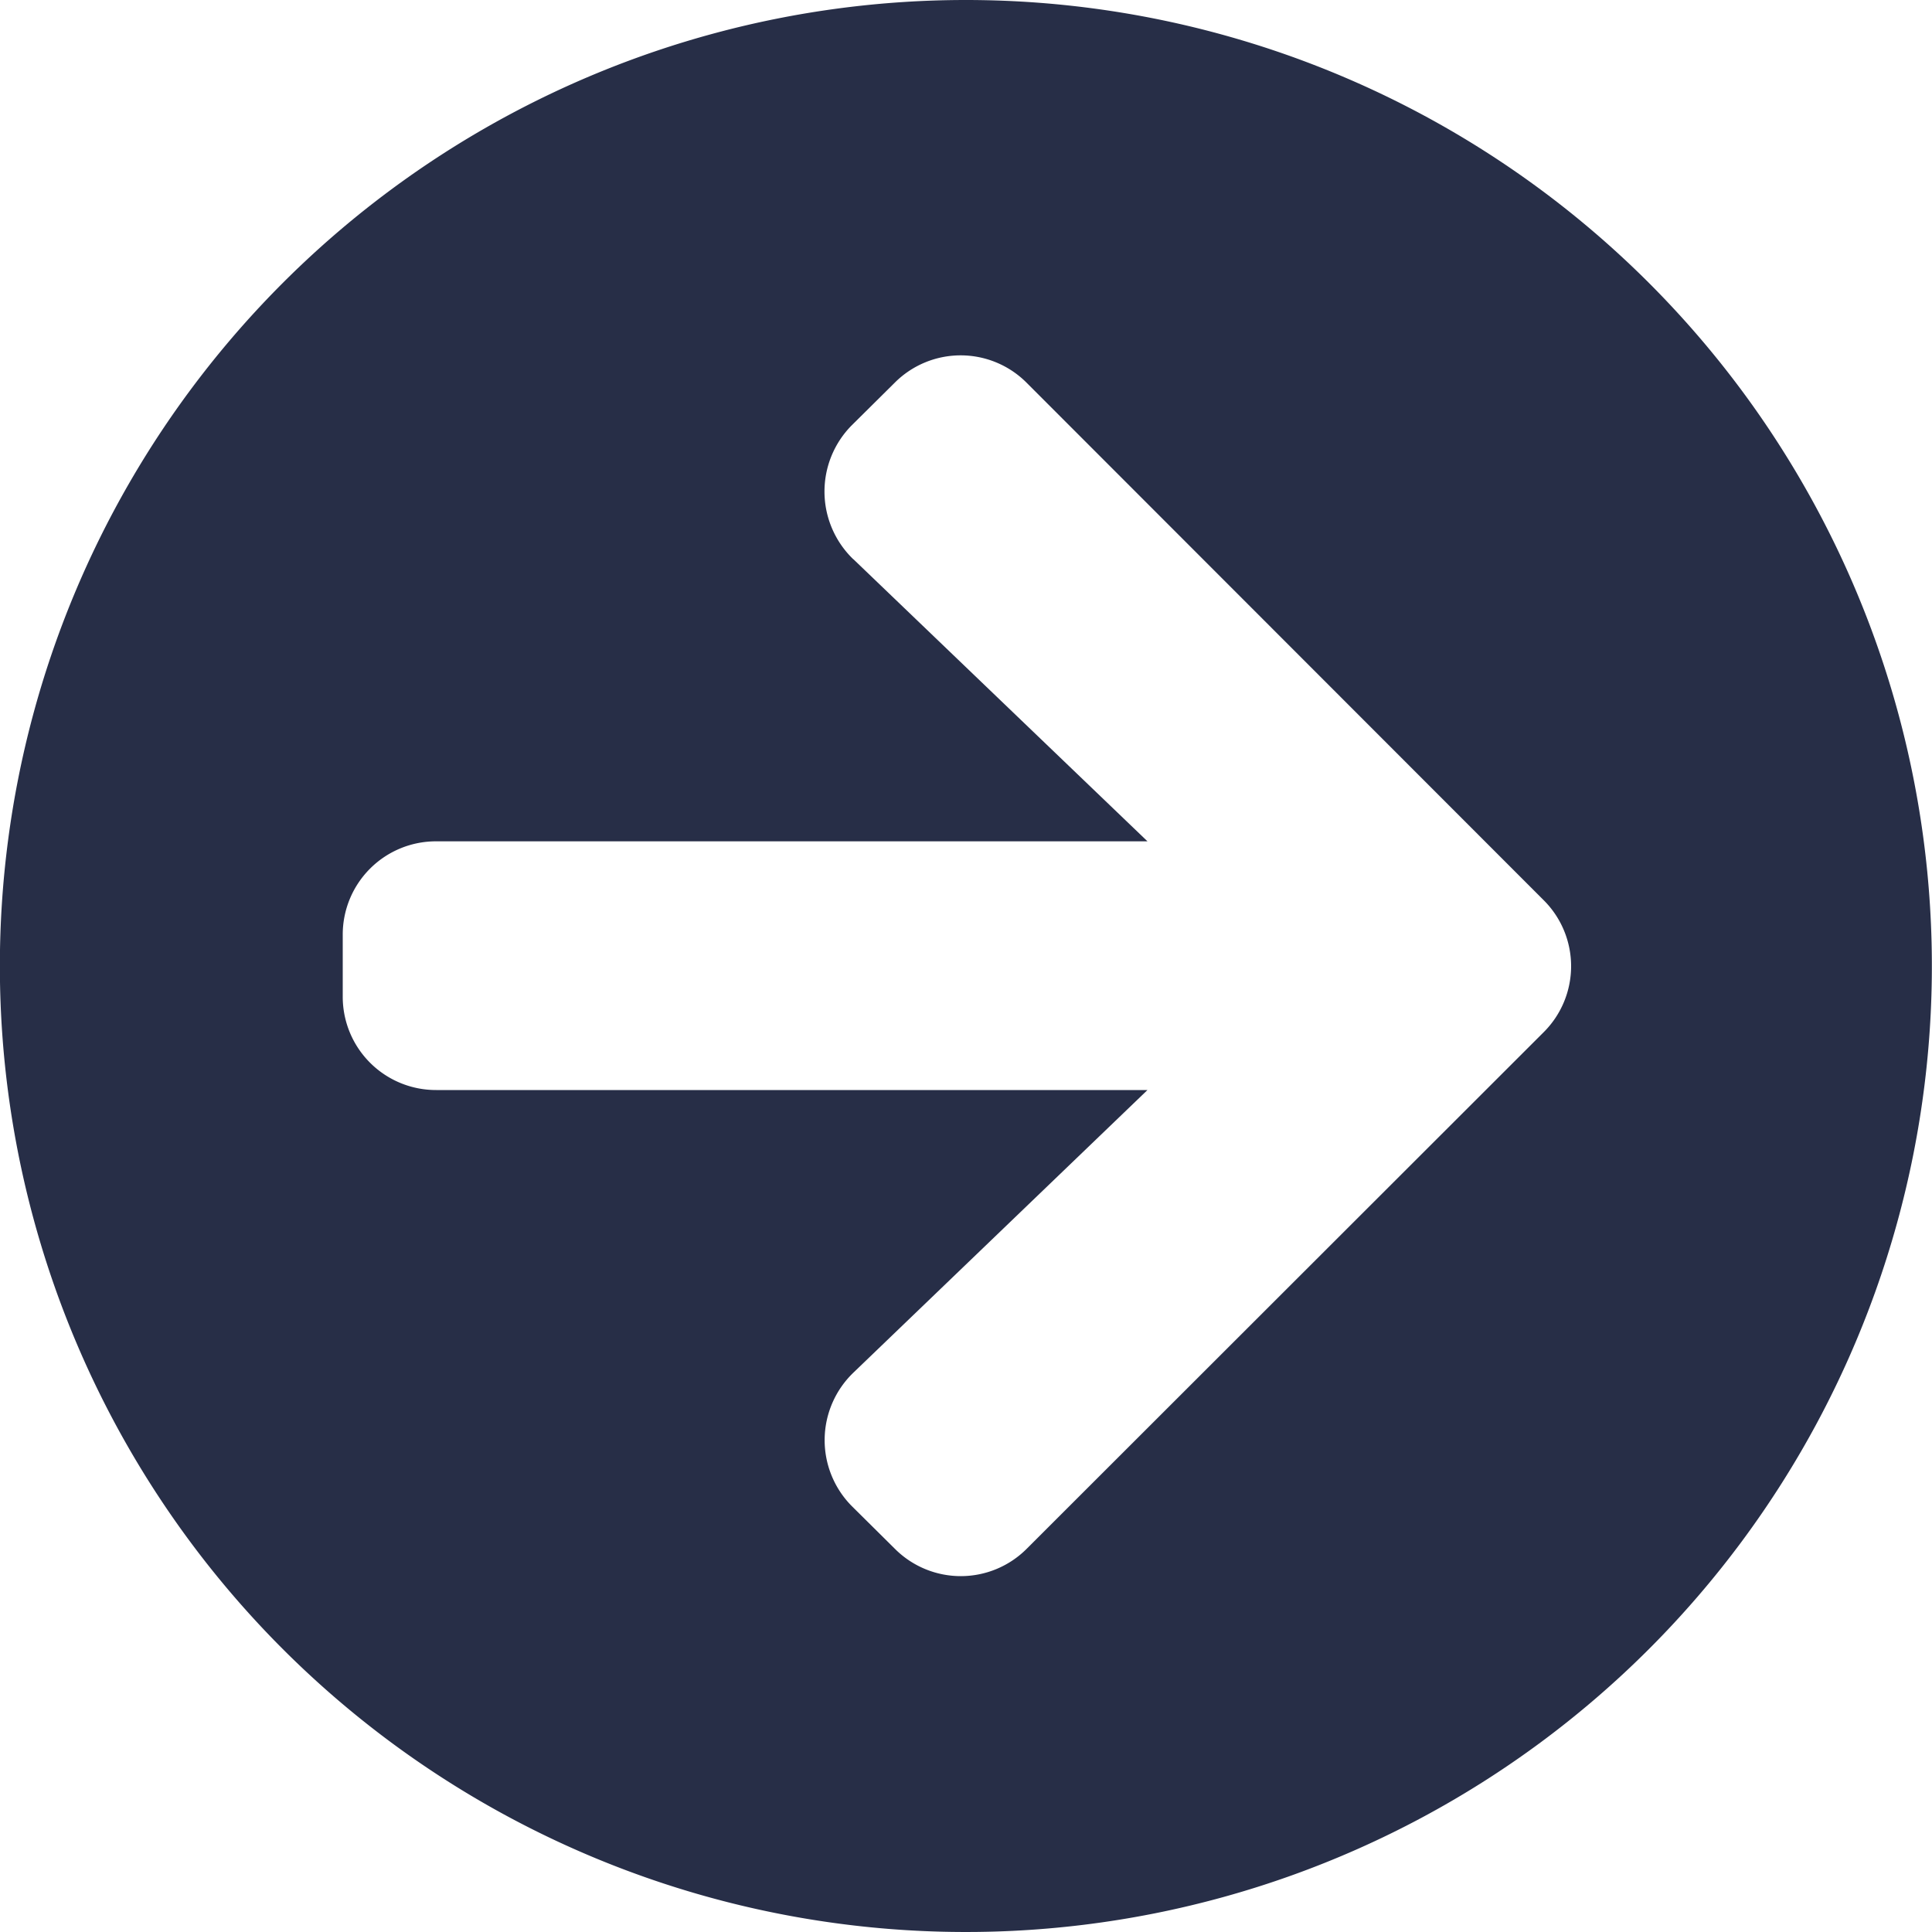 <svg xmlns="http://www.w3.org/2000/svg" width="15" height="15" viewBox="0 0 15 15"><defs><style>.a{fill:#272e47;}</style></defs><path class="a" d="M8.062.563a7.5,7.5,0,1,1-7.5,7.5A7.5,7.5,0,0,1,8.062.563ZM7.189,4.905l2.283,2.19H3.95a.724.724,0,0,0-.726.726V8.3a.724.724,0,0,0,.726.726H9.472L7.189,11.22a.727.727,0,0,0-.012,1.037l.333.33a.723.723,0,0,0,1.025,0l4.013-4.01a.723.723,0,0,0,0-1.025L8.534,3.535a.723.723,0,0,0-1.025,0l-.333.33a.73.73,0,0,0,.012,1.04Z" transform="translate(-0.563 -0.563)"/></svg>
